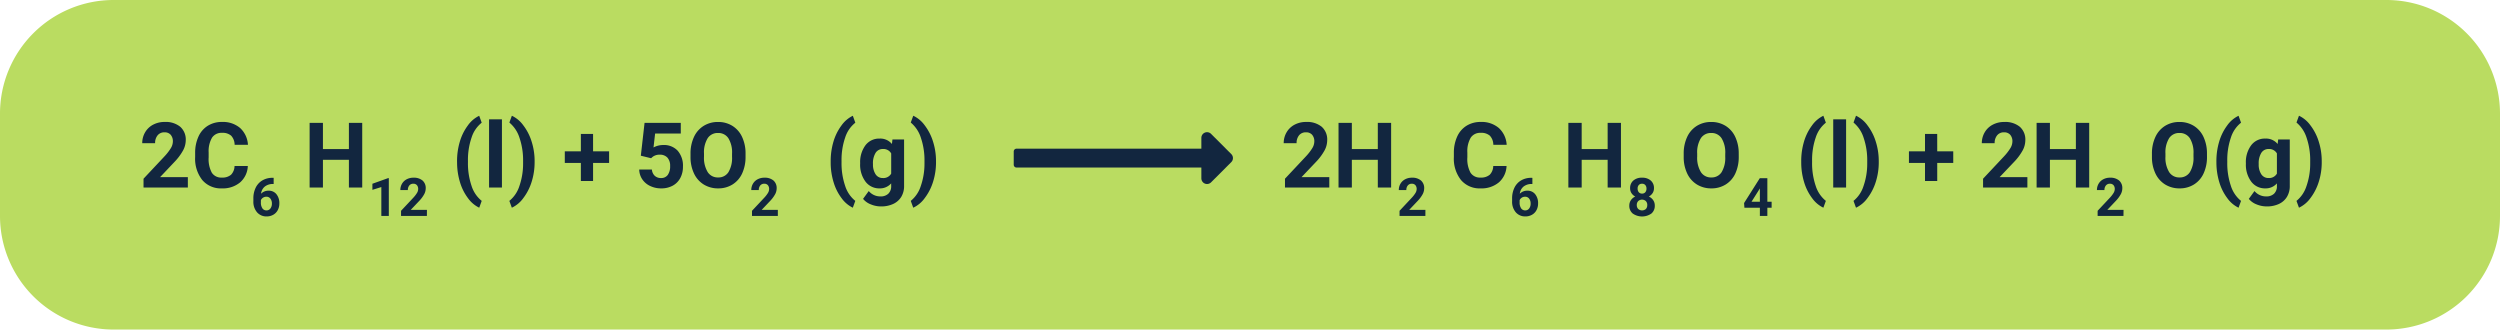 <svg xmlns="http://www.w3.org/2000/svg" width="440" height="58" viewBox="0 0 440 58">
  <g id="Grupo_958022" data-name="Grupo 958022" transform="translate(-953 -13934)">
    <path id="Trazado_726366" data-name="Trazado 726366" d="M20,0H420a20,20,0,0,1,20,20V38a20,20,0,0,1-20,20H20A20,20,0,0,1,0,38V20A20,20,0,0,1,20,0Z" transform="translate(953 13934)" fill="#badc61"/>
    <path id="Trazado_726367" data-name="Trazado 726367" d="M-183.939,0h-7.8V-1.547l3.68-3.922a9.078,9.078,0,0,0,1.121-1.445,2.322,2.322,0,0,0,.363-1.172,1.738,1.738,0,0,0-.383-1.191,1.382,1.382,0,0,0-1.094-.434,1.49,1.49,0,0,0-1.207.527A2.089,2.089,0,0,0-189.7-7.8h-2.266a3.729,3.729,0,0,1,.5-1.9,3.5,3.5,0,0,1,1.4-1.348,4.262,4.262,0,0,1,2.055-.488,4.036,4.036,0,0,1,2.73.844,2.985,2.985,0,0,1,.973,2.383,3.825,3.825,0,0,1-.437,1.719,9.552,9.552,0,0,1-1.5,2.039L-188.83-1.82h4.891Zm10.555-3.789A4.025,4.025,0,0,1-174.74-.9,4.76,4.76,0,0,1-177.963.156,4.281,4.281,0,0,1-181.4-1.316a6.038,6.038,0,0,1-1.254-4.043v-.7a6.819,6.819,0,0,1,.578-2.891,4.332,4.332,0,0,1,1.652-1.918,4.629,4.629,0,0,1,2.5-.668,4.637,4.637,0,0,1,3.172,1.055,4.326,4.326,0,0,1,1.391,2.961h-2.344a2.376,2.376,0,0,0-.613-1.6,2.271,2.271,0,0,0-1.605-.5,1.991,1.991,0,0,0-1.754.84,4.707,4.707,0,0,0-.6,2.605V-5.3a5.038,5.038,0,0,0,.559,2.7,1.954,1.954,0,0,0,1.762.852,2.314,2.314,0,0,0,1.621-.5,2.241,2.241,0,0,0,.613-1.535Zm4.547,2.086V-.619h-.128a2.237,2.237,0,0,0-1.438.465,1.889,1.889,0,0,0-.654,1.253,1.794,1.794,0,0,1,1.335-.538,1.69,1.69,0,0,1,1.376.62,2.484,2.484,0,0,1,.51,1.631,2.444,2.444,0,0,1-.28,1.171,2.01,2.01,0,0,1-.793.816,2.3,2.3,0,0,1-1.16.292,2.152,2.152,0,0,1-1.693-.729,2.83,2.83,0,0,1-.645-1.946V1.942A4.259,4.259,0,0,1-172,.035a2.991,2.991,0,0,1,1.171-1.281,3.432,3.432,0,0,1,1.77-.458Zm-1.285,3.327a1.052,1.052,0,0,0-.579.166,1,1,0,0,0-.383.439v.4a1.773,1.773,0,0,0,.26,1.03.839.839,0,0,0,.729.371.83.83,0,0,0,.686-.334,1.363,1.363,0,0,0,.262-.866,1.361,1.361,0,0,0-.264-.873A.861.861,0,0,0-170.122,1.623ZM-153.249,0h-2.344V-4.875h-4.57V0h-2.344V-11.375h2.344v4.609h4.57v-4.609h2.344Zm4.681,5h-1.317V-.077l-1.572.488V-.66l2.748-.984h.141Zm6.7,0h-4.548V4.1l2.146-2.288a5.3,5.3,0,0,0,.654-.843A1.354,1.354,0,0,0-143.4.283a1.013,1.013,0,0,0-.223-.695.806.806,0,0,0-.638-.253.869.869,0,0,0-.7.308,1.218,1.218,0,0,0-.257.809h-1.322a2.175,2.175,0,0,1,.289-1.107,2.04,2.04,0,0,1,.818-.786,2.486,2.486,0,0,1,1.2-.285,2.354,2.354,0,0,1,1.593.492,1.741,1.741,0,0,1,.567,1.39,2.231,2.231,0,0,1-.255,1,5.572,5.572,0,0,1-.875,1.189l-1.508,1.59h2.853Zm5.309-9.625a11.99,11.99,0,0,1,.477-3.406,8.989,8.989,0,0,1,1.406-2.863,5.251,5.251,0,0,1,2.016-1.73l.438,1.219A5.438,5.438,0,0,0-134-8.8a12.082,12.082,0,0,0-.641,4.125v.242a12.313,12.313,0,0,0,.633,4.141,5.544,5.544,0,0,0,1.789,2.648l-.437,1.2a5.253,5.253,0,0,1-1.98-1.684,8.838,8.838,0,0,1-1.4-2.785,11.918,11.918,0,0,1-.516-3.3Zm7.9,4.625h-2.266V-12h2.266Zm5.75-4.445a11.377,11.377,0,0,1-.508,3.4,9.225,9.225,0,0,1-1.461,2.883,5.263,5.263,0,0,1-2.039,1.719l-.437-1.2A5.494,5.494,0,0,0-125.6-.219a11.939,11.939,0,0,0,.664-4.008v-.414a12.209,12.209,0,0,0-.637-4.117,5.727,5.727,0,0,0-1.777-2.672l.438-1.2a5.265,5.265,0,0,1,2,1.672,9.106,9.106,0,0,1,1.461,2.82,11.3,11.3,0,0,1,.543,3.336Zm10.289-1.922h2.82v2.039h-2.82v3.188h-2.148V-4.328h-2.828V-6.367h2.828V-9.422h2.148Zm8.406.773.656-5.781h6.375v1.883H-101.7l-.281,2.445a3.58,3.58,0,0,1,1.711-.43,3.279,3.279,0,0,1,2.547,1.008,4.026,4.026,0,0,1,.922,2.82,4.124,4.124,0,0,1-.465,1.973A3.281,3.281,0,0,1-98.6-.324a4.158,4.158,0,0,1-2.047.48,4.416,4.416,0,0,1-1.914-.418,3.4,3.4,0,0,1-1.395-1.176,3.2,3.2,0,0,1-.543-1.727h2.234a1.669,1.669,0,0,0,.5,1.105,1.573,1.573,0,0,0,1.113.395,1.388,1.388,0,0,0,1.18-.551,2.551,2.551,0,0,0,.414-1.559,2.11,2.11,0,0,0-.477-1.484,1.749,1.749,0,0,0-1.352-.516,1.954,1.954,0,0,0-1.3.422l-.219.2Zm18.43.164a6.867,6.867,0,0,1-.594,2.945,4.472,4.472,0,0,1-1.7,1.953A4.7,4.7,0,0,1-90.61.156a4.732,4.732,0,0,1-2.523-.68,4.515,4.515,0,0,1-1.719-1.941,6.67,6.67,0,0,1-.617-2.9V-5.93a6.831,6.831,0,0,1,.605-2.957,4.508,4.508,0,0,1,1.711-1.961,4.706,4.706,0,0,1,2.527-.684,4.706,4.706,0,0,1,2.527.684,4.508,4.508,0,0,1,1.711,1.961,6.811,6.811,0,0,1,.605,2.949Zm-2.375-.516A4.787,4.787,0,0,0-88.8-8.664a2.088,2.088,0,0,0-1.828-.93,2.088,2.088,0,0,0-1.82.918,4.732,4.732,0,0,0-.648,2.691v.555a4.847,4.847,0,0,0,.641,2.7,2.082,2.082,0,0,0,1.844.961A2.064,2.064,0,0,0-88.8-2.691a4.819,4.819,0,0,0,.641-2.7ZM-80.1,5h-4.548V4.1L-82.5,1.81a5.3,5.3,0,0,0,.654-.843,1.354,1.354,0,0,0,.212-.684,1.014,1.014,0,0,0-.223-.695.806.806,0,0,0-.638-.253.869.869,0,0,0-.7.308,1.218,1.218,0,0,0-.257.809h-1.322a2.175,2.175,0,0,1,.289-1.107,2.04,2.04,0,0,1,.818-.786,2.486,2.486,0,0,1,1.2-.285,2.354,2.354,0,0,1,1.593.492,1.741,1.741,0,0,1,.567,1.39,2.231,2.231,0,0,1-.255,1,5.571,5.571,0,0,1-.875,1.189l-1.508,1.59H-80.1ZM-70.8-4.625a11.99,11.99,0,0,1,.477-3.406,8.989,8.989,0,0,1,1.406-2.863,5.251,5.251,0,0,1,2.016-1.73l.438,1.219A5.438,5.438,0,0,0-68.248-8.8a12.082,12.082,0,0,0-.641,4.125v.242a12.313,12.313,0,0,0,.633,4.141,5.544,5.544,0,0,0,1.789,2.648l-.437,1.2a5.253,5.253,0,0,1-1.98-1.684,8.838,8.838,0,0,1-1.4-2.785,11.918,11.918,0,0,1-.516-3.3Zm5.188.336a4.954,4.954,0,0,1,.926-3.133,3,3,0,0,1,2.5-1.187,2.631,2.631,0,0,1,2.164.953l.094-.8h2.047V-.281a3.613,3.613,0,0,1-.5,1.93A3.236,3.236,0,0,1-59.81,2.9a4.985,4.985,0,0,1-2.141.43,4.635,4.635,0,0,1-1.812-.371A3.217,3.217,0,0,1-65.1,2l1-1.375a2.645,2.645,0,0,0,2.047.945,1.936,1.936,0,0,0,1.4-.48,1.8,1.8,0,0,0,.5-1.363V-.727a2.612,2.612,0,0,1-2.055.883,2.992,2.992,0,0,1-2.465-1.191,4.953,4.953,0,0,1-.941-3.16Zm2.258.168a3.085,3.085,0,0,0,.461,1.8,1.466,1.466,0,0,0,1.266.653,1.568,1.568,0,0,0,1.477-.775V-6a1.564,1.564,0,0,0-1.461-.775,1.476,1.476,0,0,0-1.277.665A3.477,3.477,0,0,0-63.357-4.121Zm11.094-.324a11.377,11.377,0,0,1-.508,3.4,9.225,9.225,0,0,1-1.461,2.883,5.264,5.264,0,0,1-2.039,1.719l-.437-1.2a5.494,5.494,0,0,0,1.75-2.578,11.939,11.939,0,0,0,.664-4.008v-.414a12.208,12.208,0,0,0-.637-4.117,5.727,5.727,0,0,0-1.777-2.672l.438-1.2a5.265,5.265,0,0,1,2,1.672,9.106,9.106,0,0,1,1.461,2.82A11.3,11.3,0,0,1-52.263-4.8ZM16.956,0h-7.8V-1.547l3.68-3.922a9.078,9.078,0,0,0,1.121-1.445,2.322,2.322,0,0,0,.363-1.172,1.738,1.738,0,0,0-.383-1.191,1.382,1.382,0,0,0-1.094-.434,1.49,1.49,0,0,0-1.207.527A2.089,2.089,0,0,0,11.2-7.8H8.932a3.729,3.729,0,0,1,.5-1.9,3.5,3.5,0,0,1,1.4-1.348,4.262,4.262,0,0,1,2.055-.488,4.036,4.036,0,0,1,2.73.844A2.985,2.985,0,0,1,16.588-8.3a3.825,3.825,0,0,1-.437,1.719,9.551,9.551,0,0,1-1.5,2.039L12.065-1.82h4.891ZM27.838,0H25.495V-4.875h-4.57V0H18.581V-11.375h2.344v4.609h4.57v-4.609h2.344Zm6.03,5H29.321V4.1L31.467,1.81a5.3,5.3,0,0,0,.654-.843,1.354,1.354,0,0,0,.212-.684,1.013,1.013,0,0,0-.223-.695.806.806,0,0,0-.638-.253.869.869,0,0,0-.7.308,1.218,1.218,0,0,0-.257.809H29.189a2.175,2.175,0,0,1,.289-1.107,2.04,2.04,0,0,1,.818-.786,2.486,2.486,0,0,1,1.2-.285,2.354,2.354,0,0,1,1.593.492,1.741,1.741,0,0,1,.567,1.39,2.231,2.231,0,0,1-.255,1,5.571,5.571,0,0,1-.875,1.189l-1.508,1.59h2.853ZM48.154-3.789A4.025,4.025,0,0,1,46.8-.9,4.76,4.76,0,0,1,43.576.156a4.28,4.28,0,0,1-3.441-1.473A6.038,6.038,0,0,1,38.88-5.359v-.7a6.819,6.819,0,0,1,.578-2.891,4.332,4.332,0,0,1,1.652-1.918,4.629,4.629,0,0,1,2.5-.668,4.637,4.637,0,0,1,3.172,1.055,4.326,4.326,0,0,1,1.391,2.961H45.826a2.376,2.376,0,0,0-.613-1.6,2.271,2.271,0,0,0-1.605-.5,1.991,1.991,0,0,0-1.754.84,4.707,4.707,0,0,0-.6,2.605V-5.3a5.038,5.038,0,0,0,.559,2.7,1.954,1.954,0,0,0,1.762.852,2.314,2.314,0,0,0,1.621-.5,2.241,2.241,0,0,0,.613-1.535ZM52.7-1.7V-.619h-.128a2.237,2.237,0,0,0-1.438.465A1.889,1.889,0,0,0,50.482,1.1,1.794,1.794,0,0,1,51.817.561a1.69,1.69,0,0,1,1.376.62,2.484,2.484,0,0,1,.51,1.631,2.444,2.444,0,0,1-.28,1.171,2.01,2.01,0,0,1-.793.816,2.3,2.3,0,0,1-1.16.292,2.152,2.152,0,0,1-1.693-.729,2.83,2.83,0,0,1-.645-1.946V1.942A4.259,4.259,0,0,1,49.541.035a2.991,2.991,0,0,1,1.171-1.281,3.432,3.432,0,0,1,1.77-.458ZM51.416,1.623a1.052,1.052,0,0,0-.579.166,1,1,0,0,0-.383.439v.4a1.773,1.773,0,0,0,.26,1.03.839.839,0,0,0,.729.371.83.83,0,0,0,.686-.334,1.363,1.363,0,0,0,.262-.866,1.361,1.361,0,0,0-.264-.873A.861.861,0,0,0,51.416,1.623ZM68.29,0H65.946V-4.875h-4.57V0H59.032V-11.375h2.344v4.609h4.57v-4.609H68.29ZM74.1.129a1.543,1.543,0,0,1-.242.857,1.738,1.738,0,0,1-.665.6,1.924,1.924,0,0,1,.766.64,1.642,1.642,0,0,1,.283.959,1.739,1.739,0,0,1-.6,1.4,2.869,2.869,0,0,1-3.277,0,1.735,1.735,0,0,1-.606-1.394,1.653,1.653,0,0,1,.283-.962,1.889,1.889,0,0,1,.761-.638,1.721,1.721,0,0,1-.663-.6A1.554,1.554,0,0,1,69.9.129a1.72,1.72,0,0,1,.565-1.351A2.225,2.225,0,0,1,72-1.726a2.24,2.24,0,0,1,1.533.5A1.713,1.713,0,0,1,74.1.129Zm-1.18,2.958a.955.955,0,0,0-.251-.693,1,1,0,0,0-1.344,0,.954.954,0,0,0-.251.695.953.953,0,0,0,.246.684,1.028,1.028,0,0,0,1.356.009A.951.951,0,0,0,72.916,3.086ZM72.78.192a.911.911,0,0,0-.205-.622A.728.728,0,0,0,72-.664a.733.733,0,0,0-.574.228.906.906,0,0,0-.205.629.952.952,0,0,0,.205.638A.718.718,0,0,0,72,1.072.711.711,0,0,0,72.577.83.959.959,0,0,0,72.78.192ZM89.019-5.43a6.867,6.867,0,0,1-.594,2.945,4.472,4.472,0,0,1-1.7,1.953,4.7,4.7,0,0,1-2.535.688,4.732,4.732,0,0,1-2.523-.68,4.515,4.515,0,0,1-1.719-1.941,6.67,6.67,0,0,1-.617-2.9V-5.93a6.831,6.831,0,0,1,.605-2.957,4.508,4.508,0,0,1,1.711-1.961,4.706,4.706,0,0,1,2.527-.684,4.706,4.706,0,0,1,2.527.684,4.508,4.508,0,0,1,1.711,1.961,6.811,6.811,0,0,1,.605,2.949Zm-2.375-.516A4.787,4.787,0,0,0,86-8.664a2.088,2.088,0,0,0-1.828-.93,2.088,2.088,0,0,0-1.82.918,4.732,4.732,0,0,0-.648,2.691v.555a4.847,4.847,0,0,0,.641,2.7,2.082,2.082,0,0,0,1.844.961A2.064,2.064,0,0,0,86-2.691a4.819,4.819,0,0,0,.641-2.7ZM94.054,2.5h.752V3.565h-.752V5H92.737V3.565H90.016l-.059-.829,2.766-4.37h1.331Zm-2.784,0h1.467V.16l-.087.15Zm8.745-7.128a11.99,11.99,0,0,1,.477-3.406,8.989,8.989,0,0,1,1.406-2.863,5.251,5.251,0,0,1,2.016-1.73l.438,1.219A5.438,5.438,0,0,0,102.569-8.8a12.082,12.082,0,0,0-.641,4.125v.242a12.313,12.313,0,0,0,.633,4.141,5.544,5.544,0,0,0,1.789,2.648l-.437,1.2a5.253,5.253,0,0,1-1.98-1.684,8.838,8.838,0,0,1-1.4-2.785,11.918,11.918,0,0,1-.516-3.3ZM107.913,0h-2.266V-12h2.266Zm5.75-4.445a11.377,11.377,0,0,1-.508,3.4,9.225,9.225,0,0,1-1.461,2.883,5.263,5.263,0,0,1-2.039,1.719l-.437-1.2a5.494,5.494,0,0,0,1.75-2.578,11.939,11.939,0,0,0,.664-4.008v-.414a12.209,12.209,0,0,0-.637-4.117,5.727,5.727,0,0,0-1.777-2.672l.438-1.2a5.265,5.265,0,0,1,2,1.672,9.106,9.106,0,0,1,1.461,2.82,11.3,11.3,0,0,1,.543,3.336Zm10.289-1.922h2.82v2.039h-2.82v3.188H121.8V-4.328h-2.828V-6.367H121.8V-9.422h2.148ZM139.819,0h-7.8V-1.547l3.68-3.922a9.078,9.078,0,0,0,1.121-1.445,2.322,2.322,0,0,0,.363-1.172,1.738,1.738,0,0,0-.383-1.191,1.382,1.382,0,0,0-1.094-.434,1.49,1.49,0,0,0-1.207.527,2.089,2.089,0,0,0-.441,1.387H131.8a3.729,3.729,0,0,1,.5-1.9,3.5,3.5,0,0,1,1.4-1.348,4.262,4.262,0,0,1,2.055-.488,4.036,4.036,0,0,1,2.73.844,2.985,2.985,0,0,1,.973,2.383,3.825,3.825,0,0,1-.437,1.719,9.552,9.552,0,0,1-1.5,2.039L134.928-1.82h4.891ZM150.7,0h-2.344V-4.875h-4.57V0h-2.344V-11.375h2.344v4.609h4.57v-4.609H150.7Zm6.03,5h-4.548V4.1L154.33,1.81a5.3,5.3,0,0,0,.654-.843A1.354,1.354,0,0,0,155.2.283a1.013,1.013,0,0,0-.223-.695.806.806,0,0,0-.638-.253.869.869,0,0,0-.7.308,1.218,1.218,0,0,0-.257.809h-1.322a2.175,2.175,0,0,1,.289-1.107,2.04,2.04,0,0,1,.818-.786,2.486,2.486,0,0,1,1.2-.285,2.354,2.354,0,0,1,1.593.492,1.741,1.741,0,0,1,.567,1.39,2.231,2.231,0,0,1-.255,1,5.572,5.572,0,0,1-.875,1.189l-1.508,1.59h2.853Zm14.7-10.43a6.867,6.867,0,0,1-.594,2.945,4.471,4.471,0,0,1-1.7,1.953A4.7,4.7,0,0,1,166.6.156a4.732,4.732,0,0,1-2.523-.68,4.515,4.515,0,0,1-1.719-1.941,6.67,6.67,0,0,1-.617-2.9V-5.93a6.831,6.831,0,0,1,.605-2.957,4.508,4.508,0,0,1,1.711-1.961,4.706,4.706,0,0,1,2.527-.684,4.706,4.706,0,0,1,2.527.684,4.508,4.508,0,0,1,1.711,1.961,6.811,6.811,0,0,1,.605,2.949Zm-2.375-.516a4.787,4.787,0,0,0-.641-2.719,2.088,2.088,0,0,0-1.828-.93,2.088,2.088,0,0,0-1.82.918,4.732,4.732,0,0,0-.648,2.691v.555a4.847,4.847,0,0,0,.641,2.7,2.082,2.082,0,0,0,1.844.961,2.064,2.064,0,0,0,1.813-.926,4.819,4.819,0,0,0,.641-2.7Zm4.031,1.32a11.99,11.99,0,0,1,.477-3.406,8.989,8.989,0,0,1,1.406-2.863,5.251,5.251,0,0,1,2.016-1.73l.438,1.219A5.438,5.438,0,0,0,175.642-8.8,12.082,12.082,0,0,0,175-4.672v.242a12.313,12.313,0,0,0,.633,4.141,5.544,5.544,0,0,0,1.789,2.648l-.437,1.2a5.253,5.253,0,0,1-1.98-1.684,8.838,8.838,0,0,1-1.4-2.785,11.918,11.918,0,0,1-.516-3.3Zm5.188.336a4.954,4.954,0,0,1,.926-3.133,3,3,0,0,1,2.5-1.187,2.631,2.631,0,0,1,2.164.953l.094-.8H186V-.281a3.613,3.613,0,0,1-.5,1.93A3.236,3.236,0,0,1,184.08,2.9a4.985,4.985,0,0,1-2.141.43,4.635,4.635,0,0,1-1.812-.371A3.217,3.217,0,0,1,178.791,2l1-1.375a2.645,2.645,0,0,0,2.047.945,1.936,1.936,0,0,0,1.4-.48,1.8,1.8,0,0,0,.5-1.363V-.727a2.612,2.612,0,0,1-2.055.883,2.992,2.992,0,0,1-2.465-1.191,4.953,4.953,0,0,1-.941-3.16Zm2.258.168a3.085,3.085,0,0,0,.461,1.8,1.466,1.466,0,0,0,1.266.653,1.568,1.568,0,0,0,1.477-.775V-6a1.564,1.564,0,0,0-1.461-.775A1.476,1.476,0,0,0,181-6.108,3.477,3.477,0,0,0,180.533-4.121Zm11.094-.324a11.377,11.377,0,0,1-.508,3.4,9.225,9.225,0,0,1-1.461,2.883,5.264,5.264,0,0,1-2.039,1.719l-.437-1.2a5.494,5.494,0,0,0,1.75-2.578,11.939,11.939,0,0,0,.664-4.008v-.414a12.208,12.208,0,0,0-.637-4.117,5.727,5.727,0,0,0-1.777-2.672l.438-1.2a5.265,5.265,0,0,1,2,1.672,9.106,9.106,0,0,1,1.461,2.82,11.3,11.3,0,0,1,.543,3.336Z" transform="translate(1170 13967)" fill="#12263f"/>
    <path id="Icon_awesome-long-arrow-alt-right" data-name="Icon awesome-long-arrow-alt-right" d="M13.024,13.166H-19.5a.5.5,0,0,0-.5.5v2.323a.5.5,0,0,0,.5.5H13.024V18.4a1,1,0,0,0,1.7.7l3.57-3.57a1,1,0,0,0,0-1.408l-3.57-3.57a1,1,0,0,0-1.7.7Z" transform="translate(1151.415 13947)" fill="#12263f"/>
  </g>
</svg>
